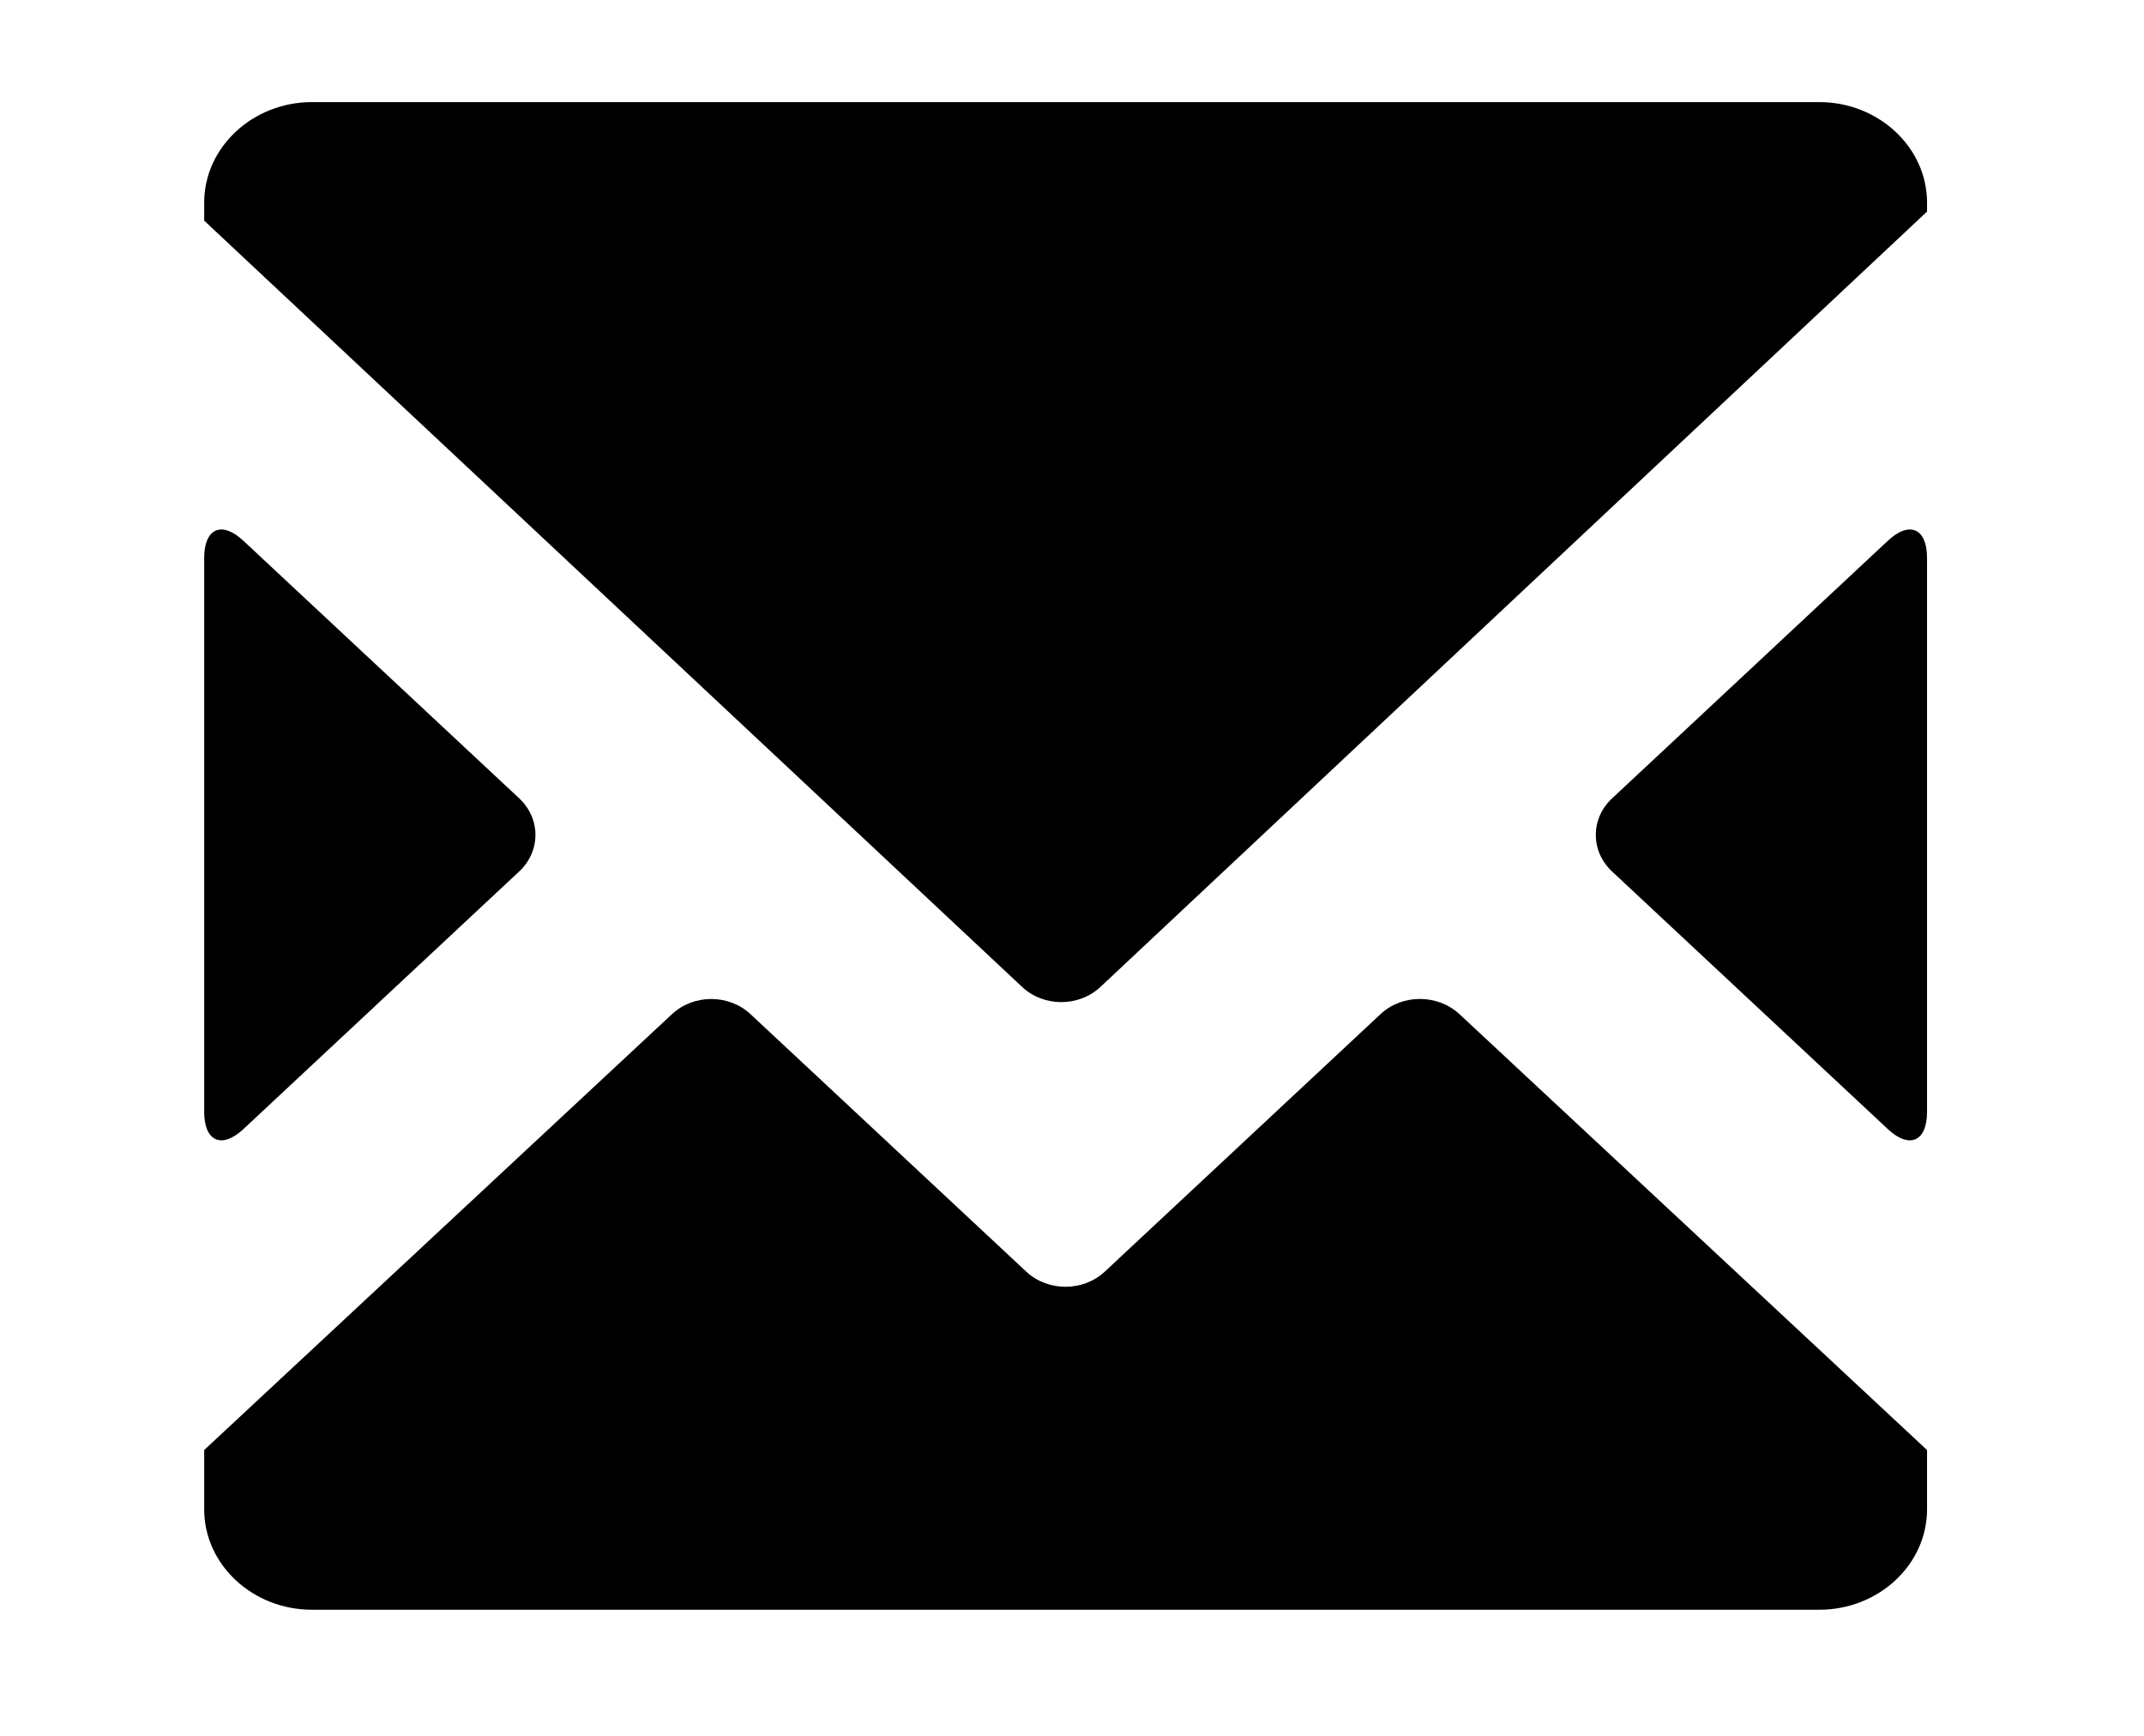 <svg width="21" height="17" viewBox="0 0 21 17" fill="none" xmlns="http://www.w3.org/2000/svg">
<path d="M10.052 12.454L7.352 9.933C7.139 9.734 6.794 9.734 6.581 9.933L2 14.201V14.782C2 15.324 2.475 15.765 3.055 15.765H17.82C18.4 15.765 18.875 15.324 18.875 14.782V14.201L14.294 9.931C14.08 9.734 13.734 9.734 13.523 9.931L10.823 12.452C10.61 12.652 10.265 12.652 10.052 12.454ZM15.791 8.536L18.49 11.057C18.702 11.256 18.875 11.18 18.875 10.889V5.465C18.875 5.173 18.702 5.098 18.49 5.297L15.791 7.818C15.577 8.016 15.577 8.337 15.791 8.536ZM3.055 1C2.475 1 2 1.443 2 1.984V2.161L10.011 9.665C10.223 9.864 10.567 9.864 10.779 9.665L18.875 2.072V1.984C18.875 1.443 18.4 1 17.82 1H3.055ZM2 5.465V10.889C2 11.18 2.173 11.256 2.385 11.057L5.084 8.536C5.298 8.337 5.298 8.016 5.084 7.817L2.385 5.297C2.173 5.098 2 5.173 2 5.465Z" fill="black"/>
</svg>
